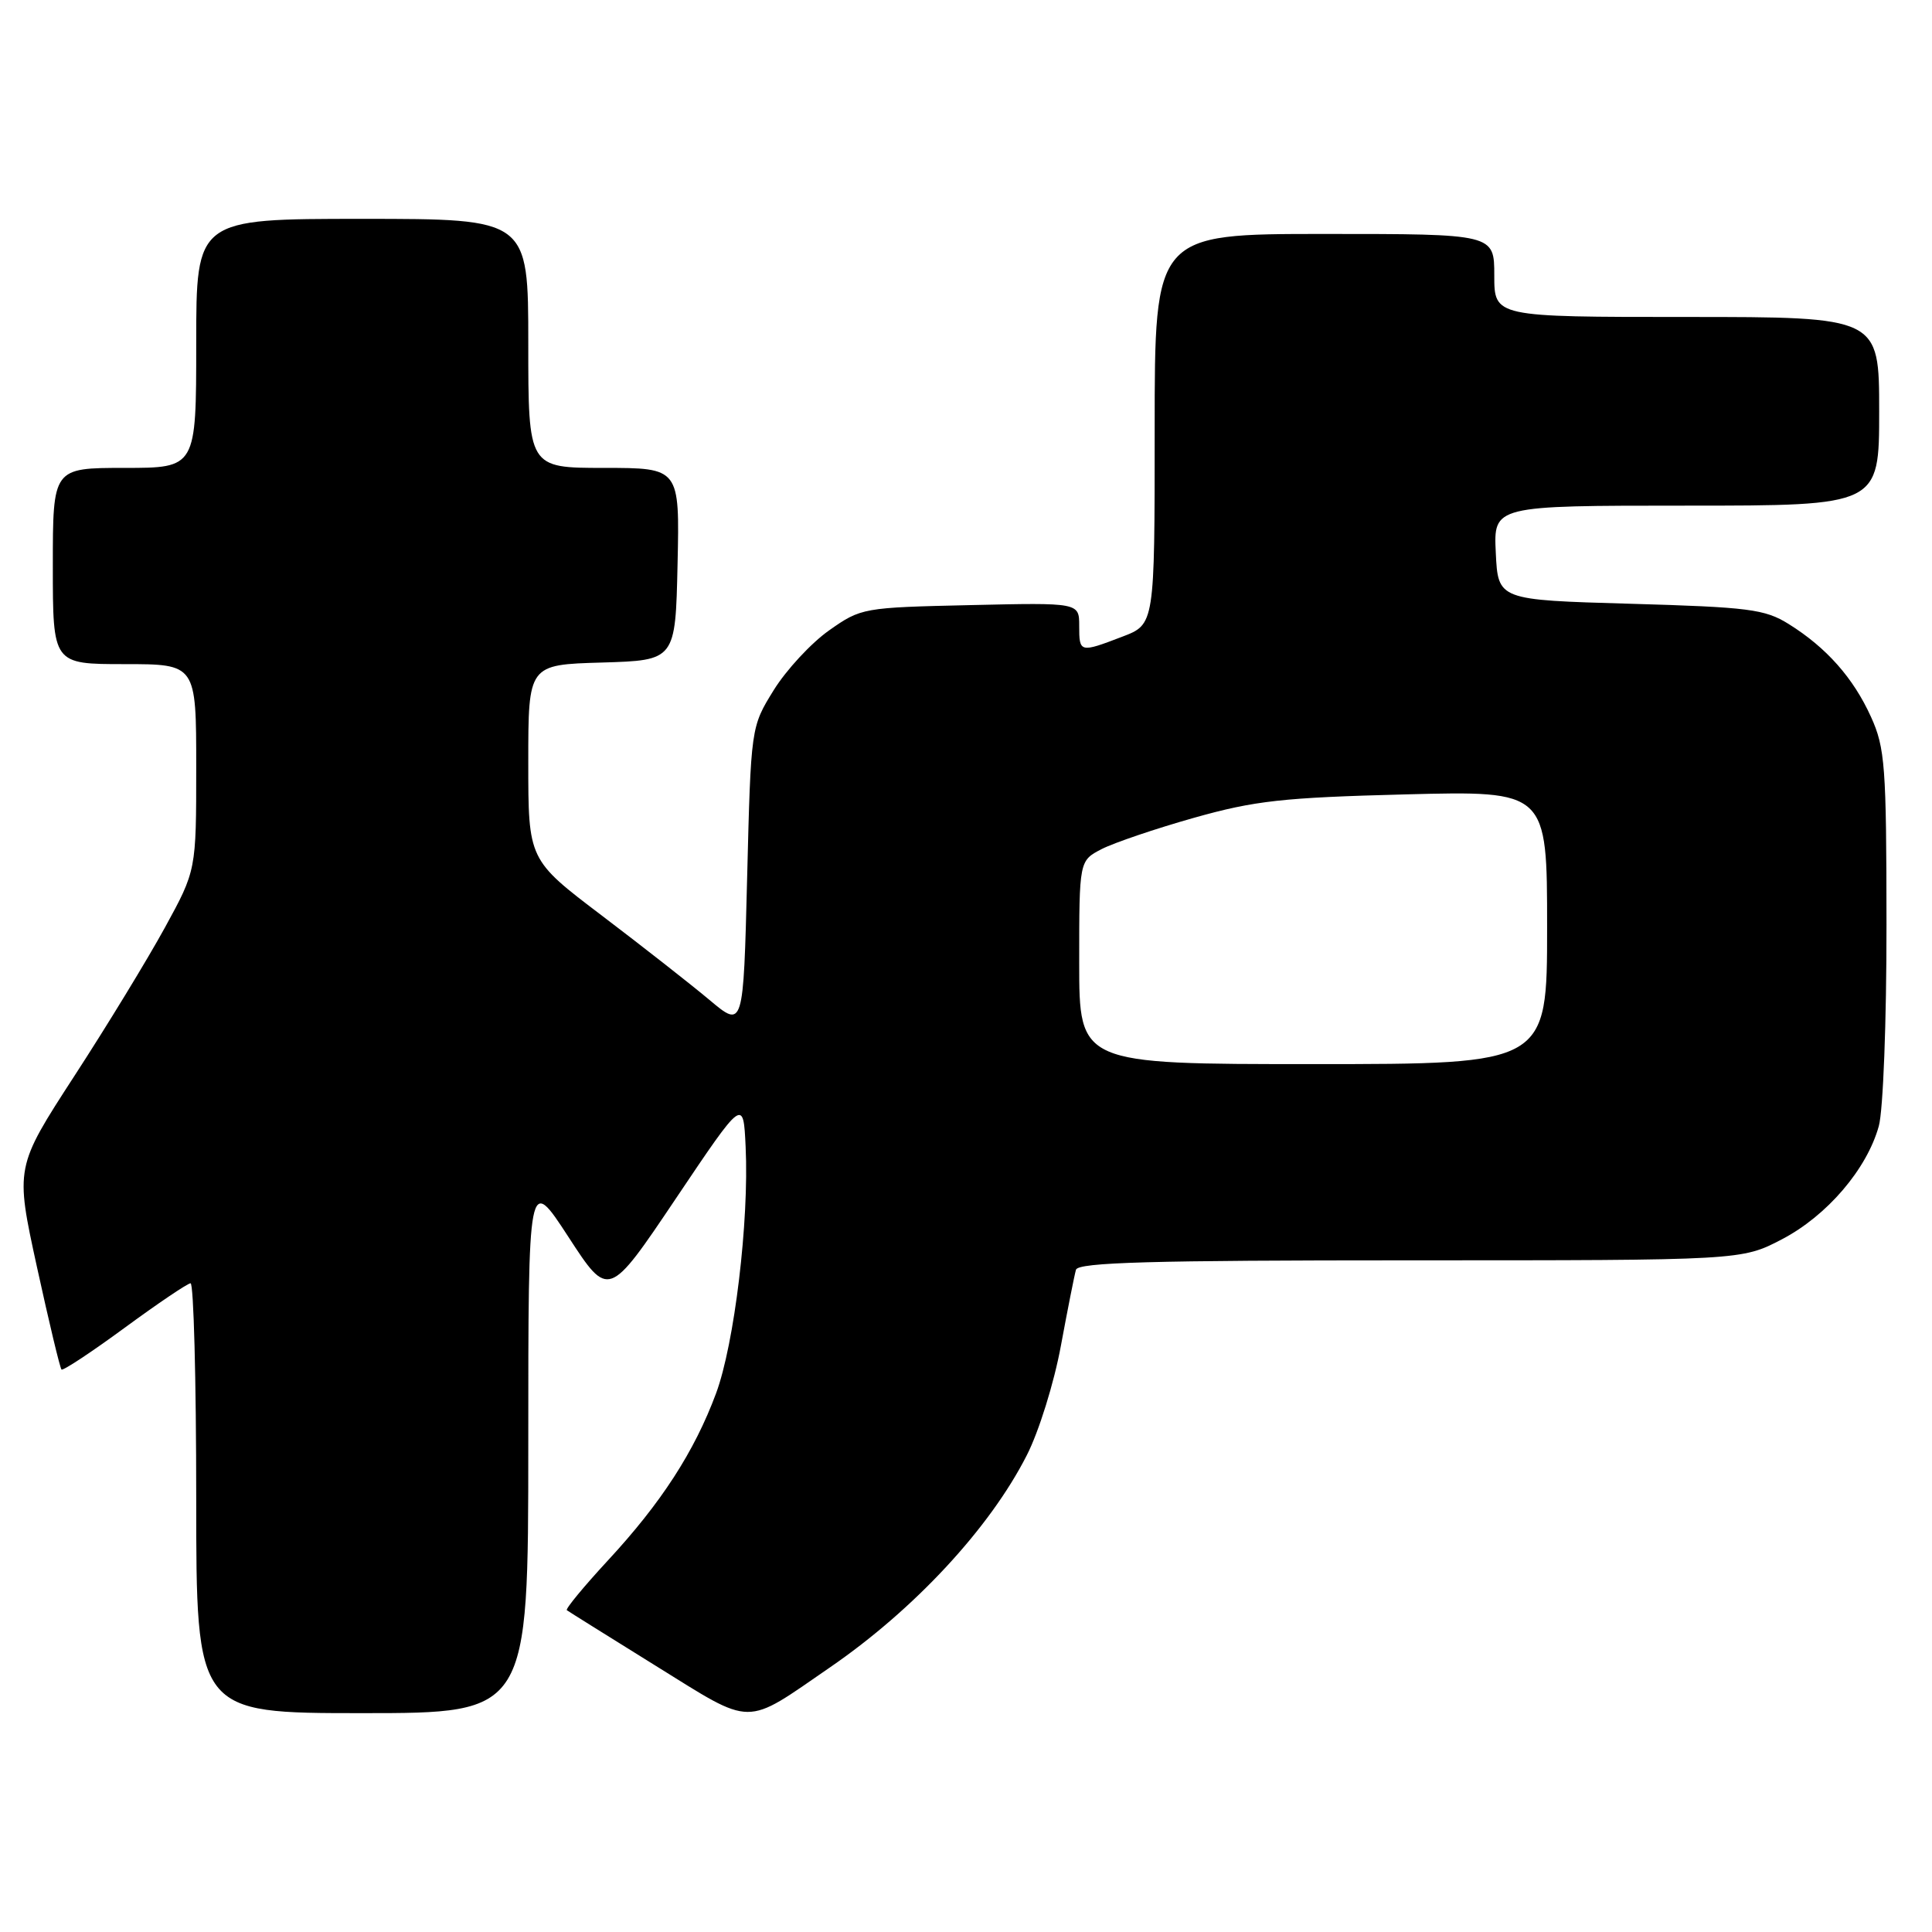 <?xml version="1.0" encoding="UTF-8" standalone="no"?>
<!DOCTYPE svg PUBLIC "-//W3C//DTD SVG 1.1//EN" "http://www.w3.org/Graphics/SVG/1.1/DTD/svg11.dtd" >
<svg xmlns="http://www.w3.org/2000/svg" xmlns:xlink="http://www.w3.org/1999/xlink" version="1.1" viewBox="0 0 256 256">
 <g >
 <path fill="currentColor"
d=" M 110.00 220.92 C 121.17 213.24 131.15 202.48 136.05 192.84 C 137.65 189.72 139.67 183.23 140.57 178.34 C 141.47 173.48 142.37 168.94 142.57 168.25 C 142.86 167.27 152.58 167.00 186.85 167.00 C 230.77 167.00 230.77 167.00 236.12 164.21 C 242.09 161.09 247.37 154.92 248.95 149.22 C 249.53 147.15 249.98 135.33 249.97 122.50 C 249.96 101.52 249.78 99.10 247.92 95.00 C 245.58 89.83 242.01 85.80 237.00 82.68 C 233.85 80.72 231.74 80.45 216.00 80.00 C 198.50 79.50 198.50 79.50 198.20 73.25 C 197.90 67.00 197.90 67.00 223.45 67.00 C 249.00 67.00 249.00 67.00 249.00 54.50 C 249.00 42.00 249.00 42.00 223.50 42.00 C 198.00 42.00 198.00 42.00 198.00 36.50 C 198.00 31.00 198.00 31.00 175.50 31.00 C 153.00 31.00 153.00 31.00 153.00 56.86 C 153.00 82.73 153.00 82.73 148.72 84.36 C 143.08 86.52 143.00 86.50 143.00 82.93 C 143.00 79.85 143.00 79.85 128.58 80.18 C 114.37 80.50 114.10 80.54 109.86 83.53 C 107.49 85.20 104.19 88.76 102.52 91.45 C 99.50 96.33 99.50 96.33 99.00 116.30 C 98.50 136.27 98.50 136.27 94.00 132.49 C 91.53 130.42 85.11 125.39 79.75 121.32 C 70.00 113.93 70.00 113.93 70.00 101.00 C 70.00 88.07 70.00 88.07 79.75 87.79 C 89.50 87.50 89.50 87.50 89.78 74.75 C 90.06 62.00 90.06 62.00 80.03 62.00 C 70.00 62.00 70.00 62.00 70.00 45.50 C 70.00 29.00 70.00 29.00 48.00 29.00 C 26.00 29.00 26.00 29.00 26.00 45.50 C 26.00 62.00 26.00 62.00 16.50 62.00 C 7.00 62.00 7.00 62.00 7.00 75.00 C 7.00 88.00 7.00 88.00 16.50 88.00 C 26.00 88.00 26.00 88.00 26.00 101.66 C 26.00 115.33 26.00 115.33 21.85 122.91 C 19.56 127.09 14.17 135.94 9.85 142.58 C 2.01 154.67 2.01 154.67 4.90 167.90 C 6.49 175.17 7.95 181.28 8.15 181.47 C 8.34 181.66 12.10 179.18 16.50 175.95 C 20.90 172.72 24.84 170.06 25.25 170.04 C 25.66 170.02 26.00 182.82 26.00 198.50 C 26.00 227.00 26.00 227.00 48.00 227.00 C 70.00 227.00 70.00 227.00 70.00 191.36 C 70.00 155.73 70.00 155.73 75.32 163.90 C 80.64 172.08 80.64 172.08 89.57 158.79 C 98.50 145.50 98.50 145.50 98.80 151.96 C 99.27 161.81 97.31 178.09 94.88 184.63 C 92.01 192.35 87.62 199.14 80.52 206.80 C 77.34 210.24 74.90 213.20 75.11 213.36 C 75.33 213.53 80.65 216.85 86.94 220.76 C 99.97 228.84 98.51 228.83 110.00 220.92 Z  M 143.00 127.53 C 143.00 114.05 143.00 114.05 145.97 112.51 C 147.61 111.67 153.12 109.80 158.22 108.36 C 166.28 106.09 169.97 105.68 186.25 105.26 C 205.00 104.78 205.00 104.78 205.00 122.89 C 205.00 141.00 205.00 141.00 174.00 141.00 C 143.00 141.00 143.00 141.00 143.00 127.53 Z "/>
</g>
</svg>